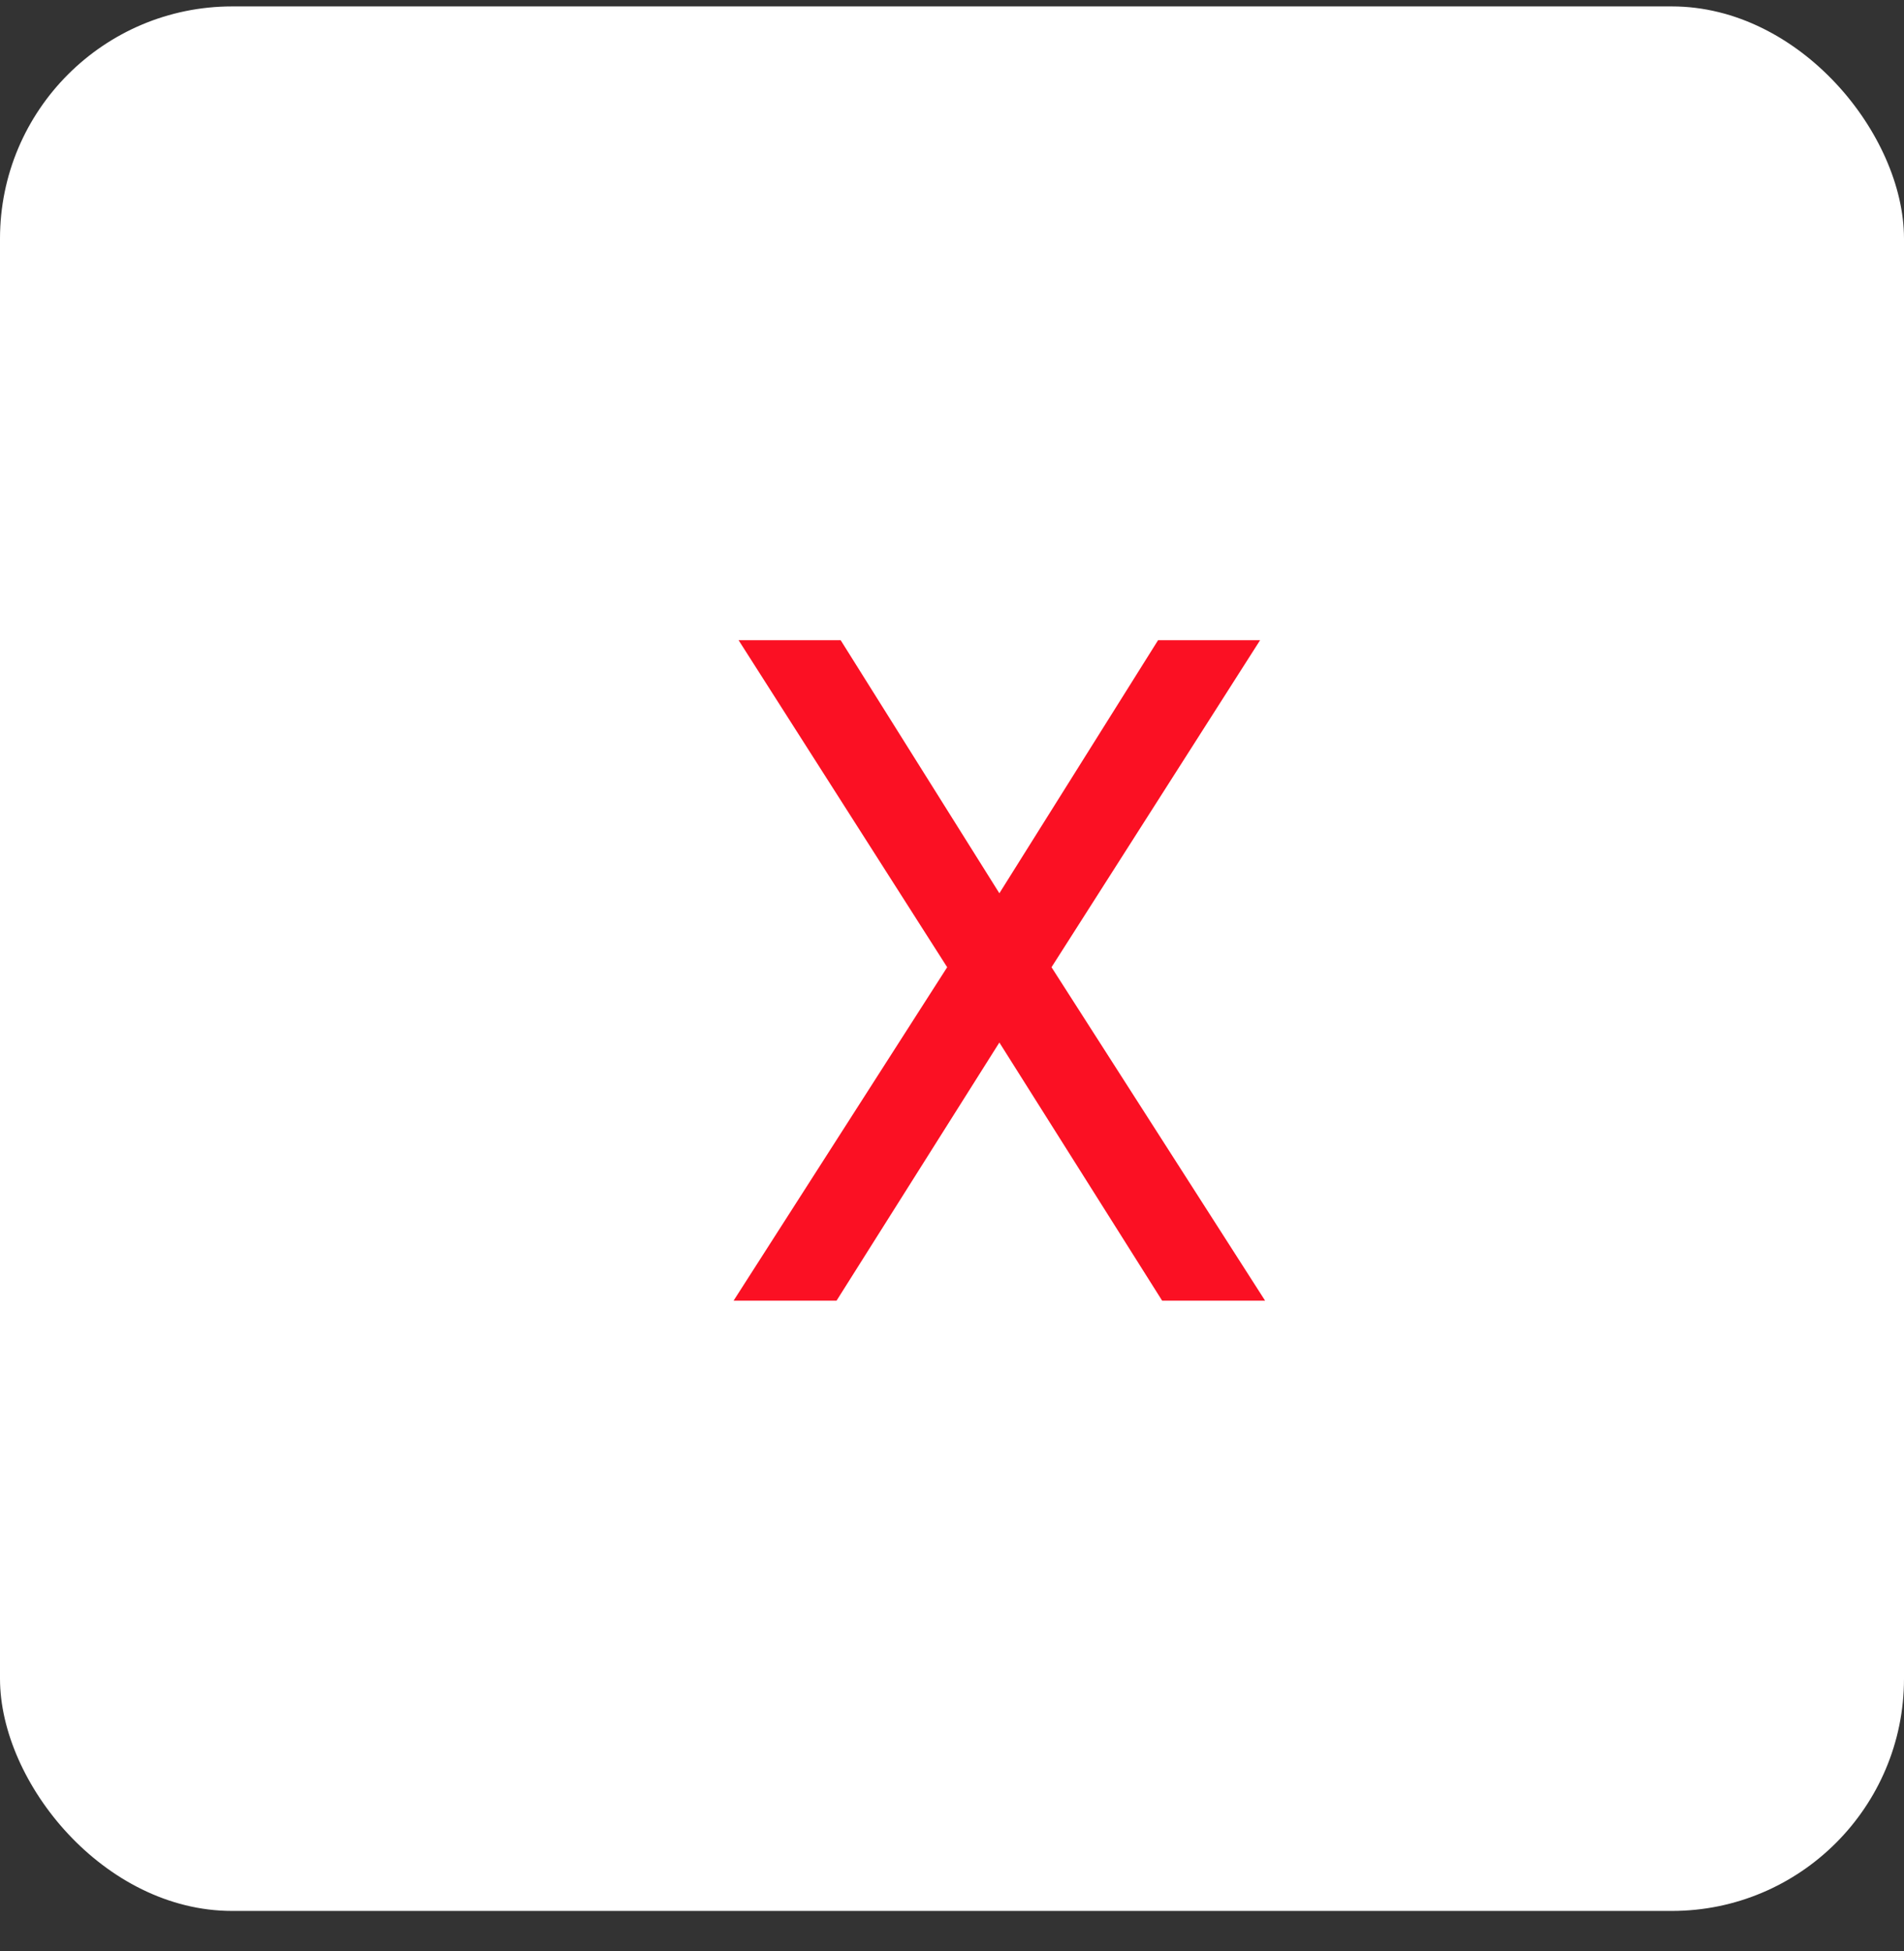 <svg width="41" height="42" viewBox="0 0 41 42" fill="none" xmlns="http://www.w3.org/2000/svg">
<rect x="0" y="0" width="41" height="42" fill="#333333" stroke="none"/>
<rect y="0.138" width="41" height="41" rx="5" fill="white"/>
<path d="M18.102 13.781L21.52 19.23L24.938 13.781H27.135L22.643 20.822L27.242 28H25.025L21.52 22.443L18.014 28H15.797L20.396 20.822L15.904 13.781H18.102Z" fill="#FB1023"/>
</svg>
